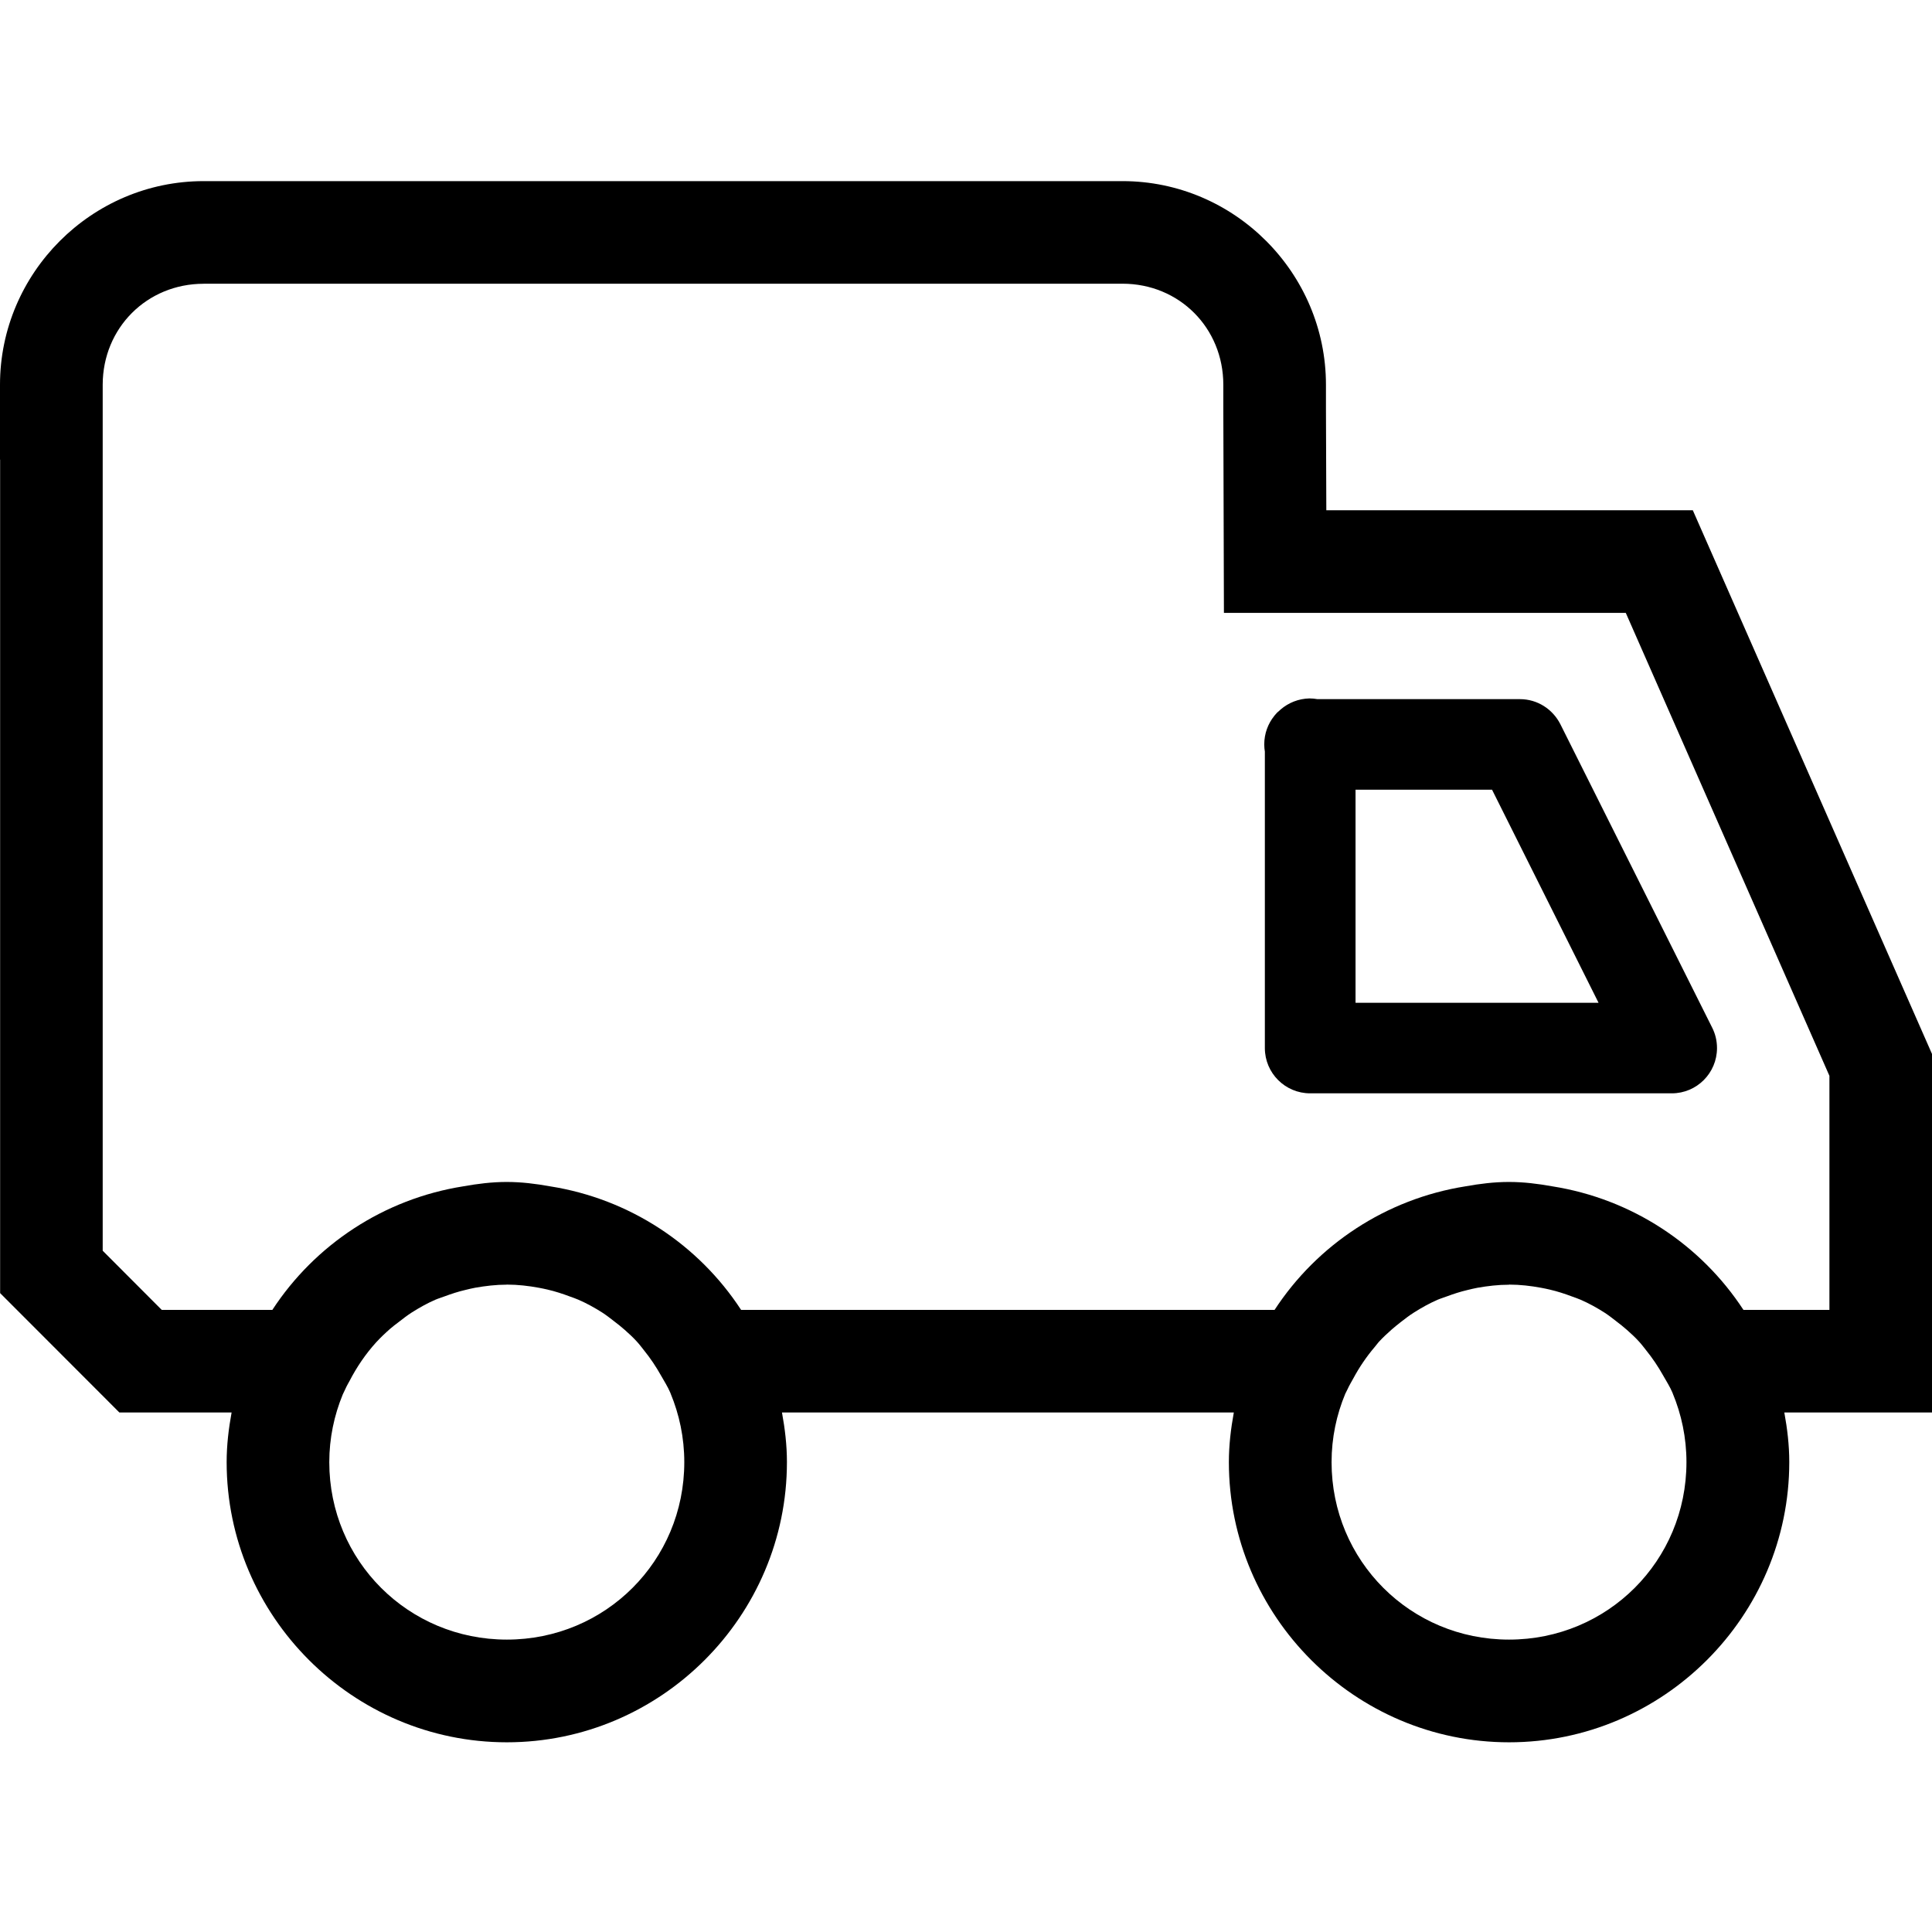 <!-- Generated by IcoMoon.io -->
<svg version="1.1" xmlns="http://www.w3.org/2000/svg" width="32" height="32" viewBox="0 0 32 32">
<title>truck-l</title>
<path d="M3.373 3c-1.854 0-3.373 1.519-3.373 3.373v1.24h0.002v13.805l1.975 1.977h1.859c-0.049 0.268-0.082 0.541-0.082 0.822 0 2.553 2.088 4.641 4.641 4.641s4.639-2.088 4.639-4.641c0-0.282-0.033-0.554-0.082-0.822h7.484c-0.049 0.268-0.082 0.541-0.082 0.822 0 2.553 2.088 4.641 4.641 4.641s4.641-2.088 4.641-4.641c0-0.282-0.033-0.554-0.082-0.822h2.447v-5.936l-3.963-9.008h-6.070l-0.006-1.689v-0.389c0-1.852-1.515-3.373-3.369-3.373zM3.373 4.699h15.219c0.94 0 1.67 0.732 1.67 1.674v0.393l0.010 3.385h6.656l3.373 7.668v3.877h-1.424c-0.705-1.079-1.846-1.839-3.168-2.047-0.233-0.042-0.47-0.072-0.715-0.072h-0.002c-0.245 0-0.483 0.030-0.717 0.072-1.32 0.209-2.46 0.969-3.164 2.047h-8.836c-0.704-1.079-1.844-1.839-3.166-2.047-0.233-0.042-0.47-0.072-0.715-0.072h-0.002c-0.245 0-0.483 0.030-0.717 0.072-1.32 0.209-2.46 0.969-3.164 2.047h-1.832l-0.978-0.98v-14.346c0.002-0.938 0.733-1.67 1.672-1.67zM21.689 11.568c-0.182 0.004-0.348 0.072-0.476 0.182l0.001-0.001c-0.016 0.013-0.030 0.026-0.043 0.039v0c-0.006 0.005-0.010 0.009-0.015 0.012l0.001-0.001c-0.006 0.007-0.013 0.014-0.019 0.021l-0.001 0.001c-0.009 0.010-0.019 0.021-0.028 0.032l-0.001 0.001c0-0.001-0.001 0.001-0.002 0.003l-0.002 0.003c-0.102 0.127-0.164 0.291-0.164 0.469 0 0.043 0.004 0.086 0.011 0.128l-0.001-0.004c0.001 1.711 0 4.906 0 4.906s0 0 0 0c0 0.414 0.336 0.75 0.75 0.75 0 0 0 0 0 0h5.99c0.414 0 0.749-0.336 0.749-0.75 0-0.123-0.029-0.238-0.081-0.34l0.002 0.004-2.516-5.029c-0.126-0.247-0.378-0.414-0.67-0.414h-3.354c-0.040-0.007-0.085-0.012-0.132-0.012 0 0-0.001 0-0.001 0v0zM22.451 13.080h2.262l1.764 3.529h-4.025c0-0.623 0-2.080 0-3.529zM8.395 21.277c0.183 0 0.36 0.021 0.533 0.053 0.047 0.009 0.093 0.018 0.139 0.029 0.13 0.030 0.255 0.071 0.377 0.117 0.045 0.017 0.091 0.031 0.135 0.051 0.139 0.060 0.27 0.133 0.396 0.213 0.068 0.044 0.131 0.093 0.195 0.143 0.062 0.047 0.122 0.095 0.18 0.146 0.067 0.060 0.134 0.121 0.195 0.188 0.043 0.046 0.080 0.096 0.119 0.145 0.106 0.131 0.201 0.272 0.285 0.422 0.053 0.094 0.112 0.185 0.154 0.285l0.002 0.006c0.146 0.351 0.229 0.736 0.229 1.143 0 1.634-1.306 2.939-2.939 2.939s-2.941-1.306-2.941-2.939c0-0.398 0.081-0.776 0.223-1.121l0.064-0.135c0.014-0.030 0.032-0.057 0.047-0.086 0.12-0.233 0.268-0.45 0.439-0.639 0.074-0.081 0.152-0.155 0.234-0.227 0.043-0.038 0.089-0.072 0.135-0.107 0.074-0.057 0.148-0.116 0.227-0.166 0.124-0.078 0.251-0.15 0.387-0.209 0.051-0.022 0.104-0.037 0.156-0.057 0.111-0.041 0.223-0.078 0.34-0.105 0.054-0.013 0.109-0.027 0.164-0.037 0.171-0.030 0.345-0.051 0.525-0.051zM24.994 21.277c0.183 0 0.36 0.021 0.533 0.053 0.047 0.009 0.093 0.018 0.139 0.029 0.13 0.030 0.255 0.071 0.377 0.117 0.045 0.017 0.091 0.031 0.135 0.051 0.139 0.060 0.27 0.133 0.396 0.213 0.068 0.044 0.131 0.093 0.195 0.143 0.062 0.047 0.122 0.095 0.18 0.146 0.067 0.060 0.134 0.121 0.195 0.188 0.043 0.046 0.080 0.096 0.119 0.145 0.106 0.131 0.201 0.272 0.285 0.422 0.053 0.094 0.112 0.185 0.154 0.285l0.002 0.006c0.146 0.351 0.229 0.736 0.229 1.143 0 1.634-1.306 2.939-2.939 2.939s-2.939-1.306-2.939-2.939c0-0.403 0.082-0.785 0.227-1.133l0.039-0.078c0.027-0.061 0.062-0.117 0.094-0.176 0.101-0.188 0.22-0.363 0.355-0.521 0.023-0.027 0.043-0.056 0.066-0.082 0.069-0.075 0.141-0.142 0.217-0.209 0.048-0.042 0.098-0.082 0.148-0.121 0.072-0.056 0.144-0.112 0.221-0.16 0.123-0.078 0.252-0.15 0.387-0.209 0.051-0.022 0.104-0.037 0.156-0.057 0.111-0.041 0.223-0.078 0.34-0.105 0.054-0.013 0.109-0.027 0.164-0.037 0.171-0.030 0.345-0.051 0.525-0.051z"></path>
</svg>
